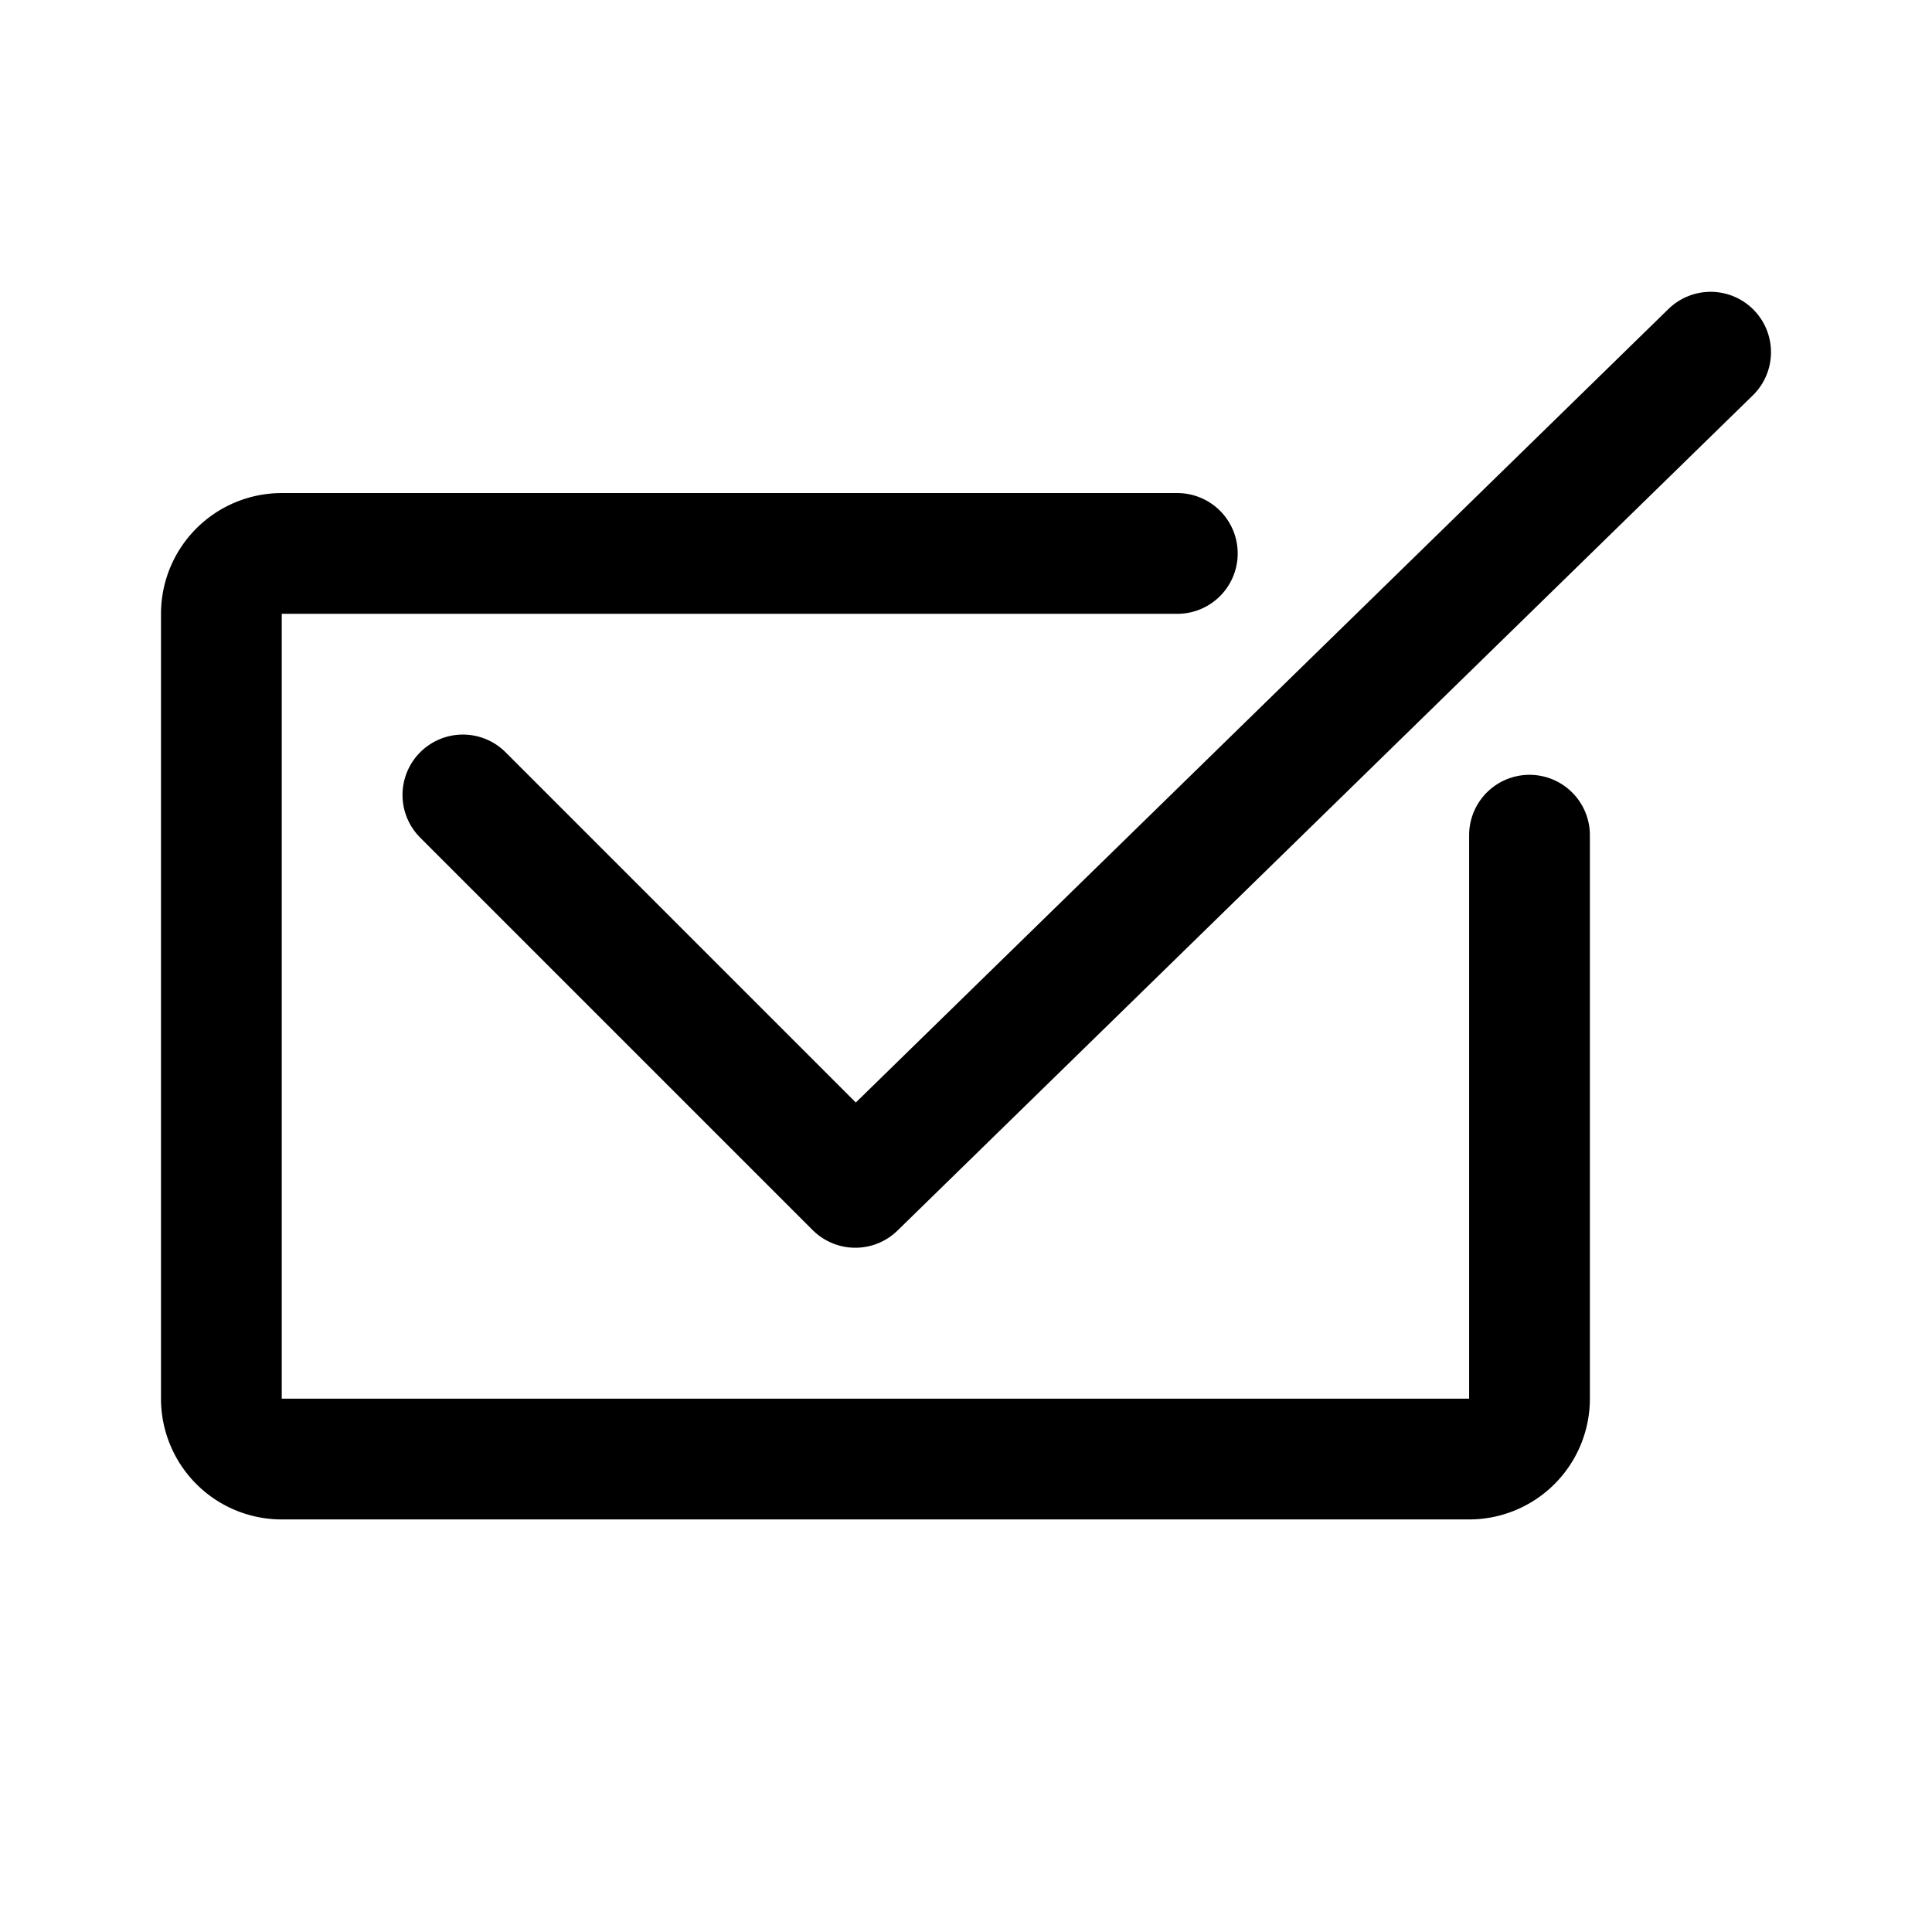 <svg xmlns="http://www.w3.org/2000/svg" width="192" height="192" fill="none"><path stroke="#000" stroke-linecap="round" stroke-linejoin="round" stroke-width="12" d="M117 55H28a6 6 0 0 0-6 6v78a6 6 0 0 0 6 6h118a6 6 0 0 0 6-6V83"/><path stroke="#000" stroke-linecap="round" stroke-linejoin="round" stroke-width="12" d="m46 79 39 39 85-83"/></svg>